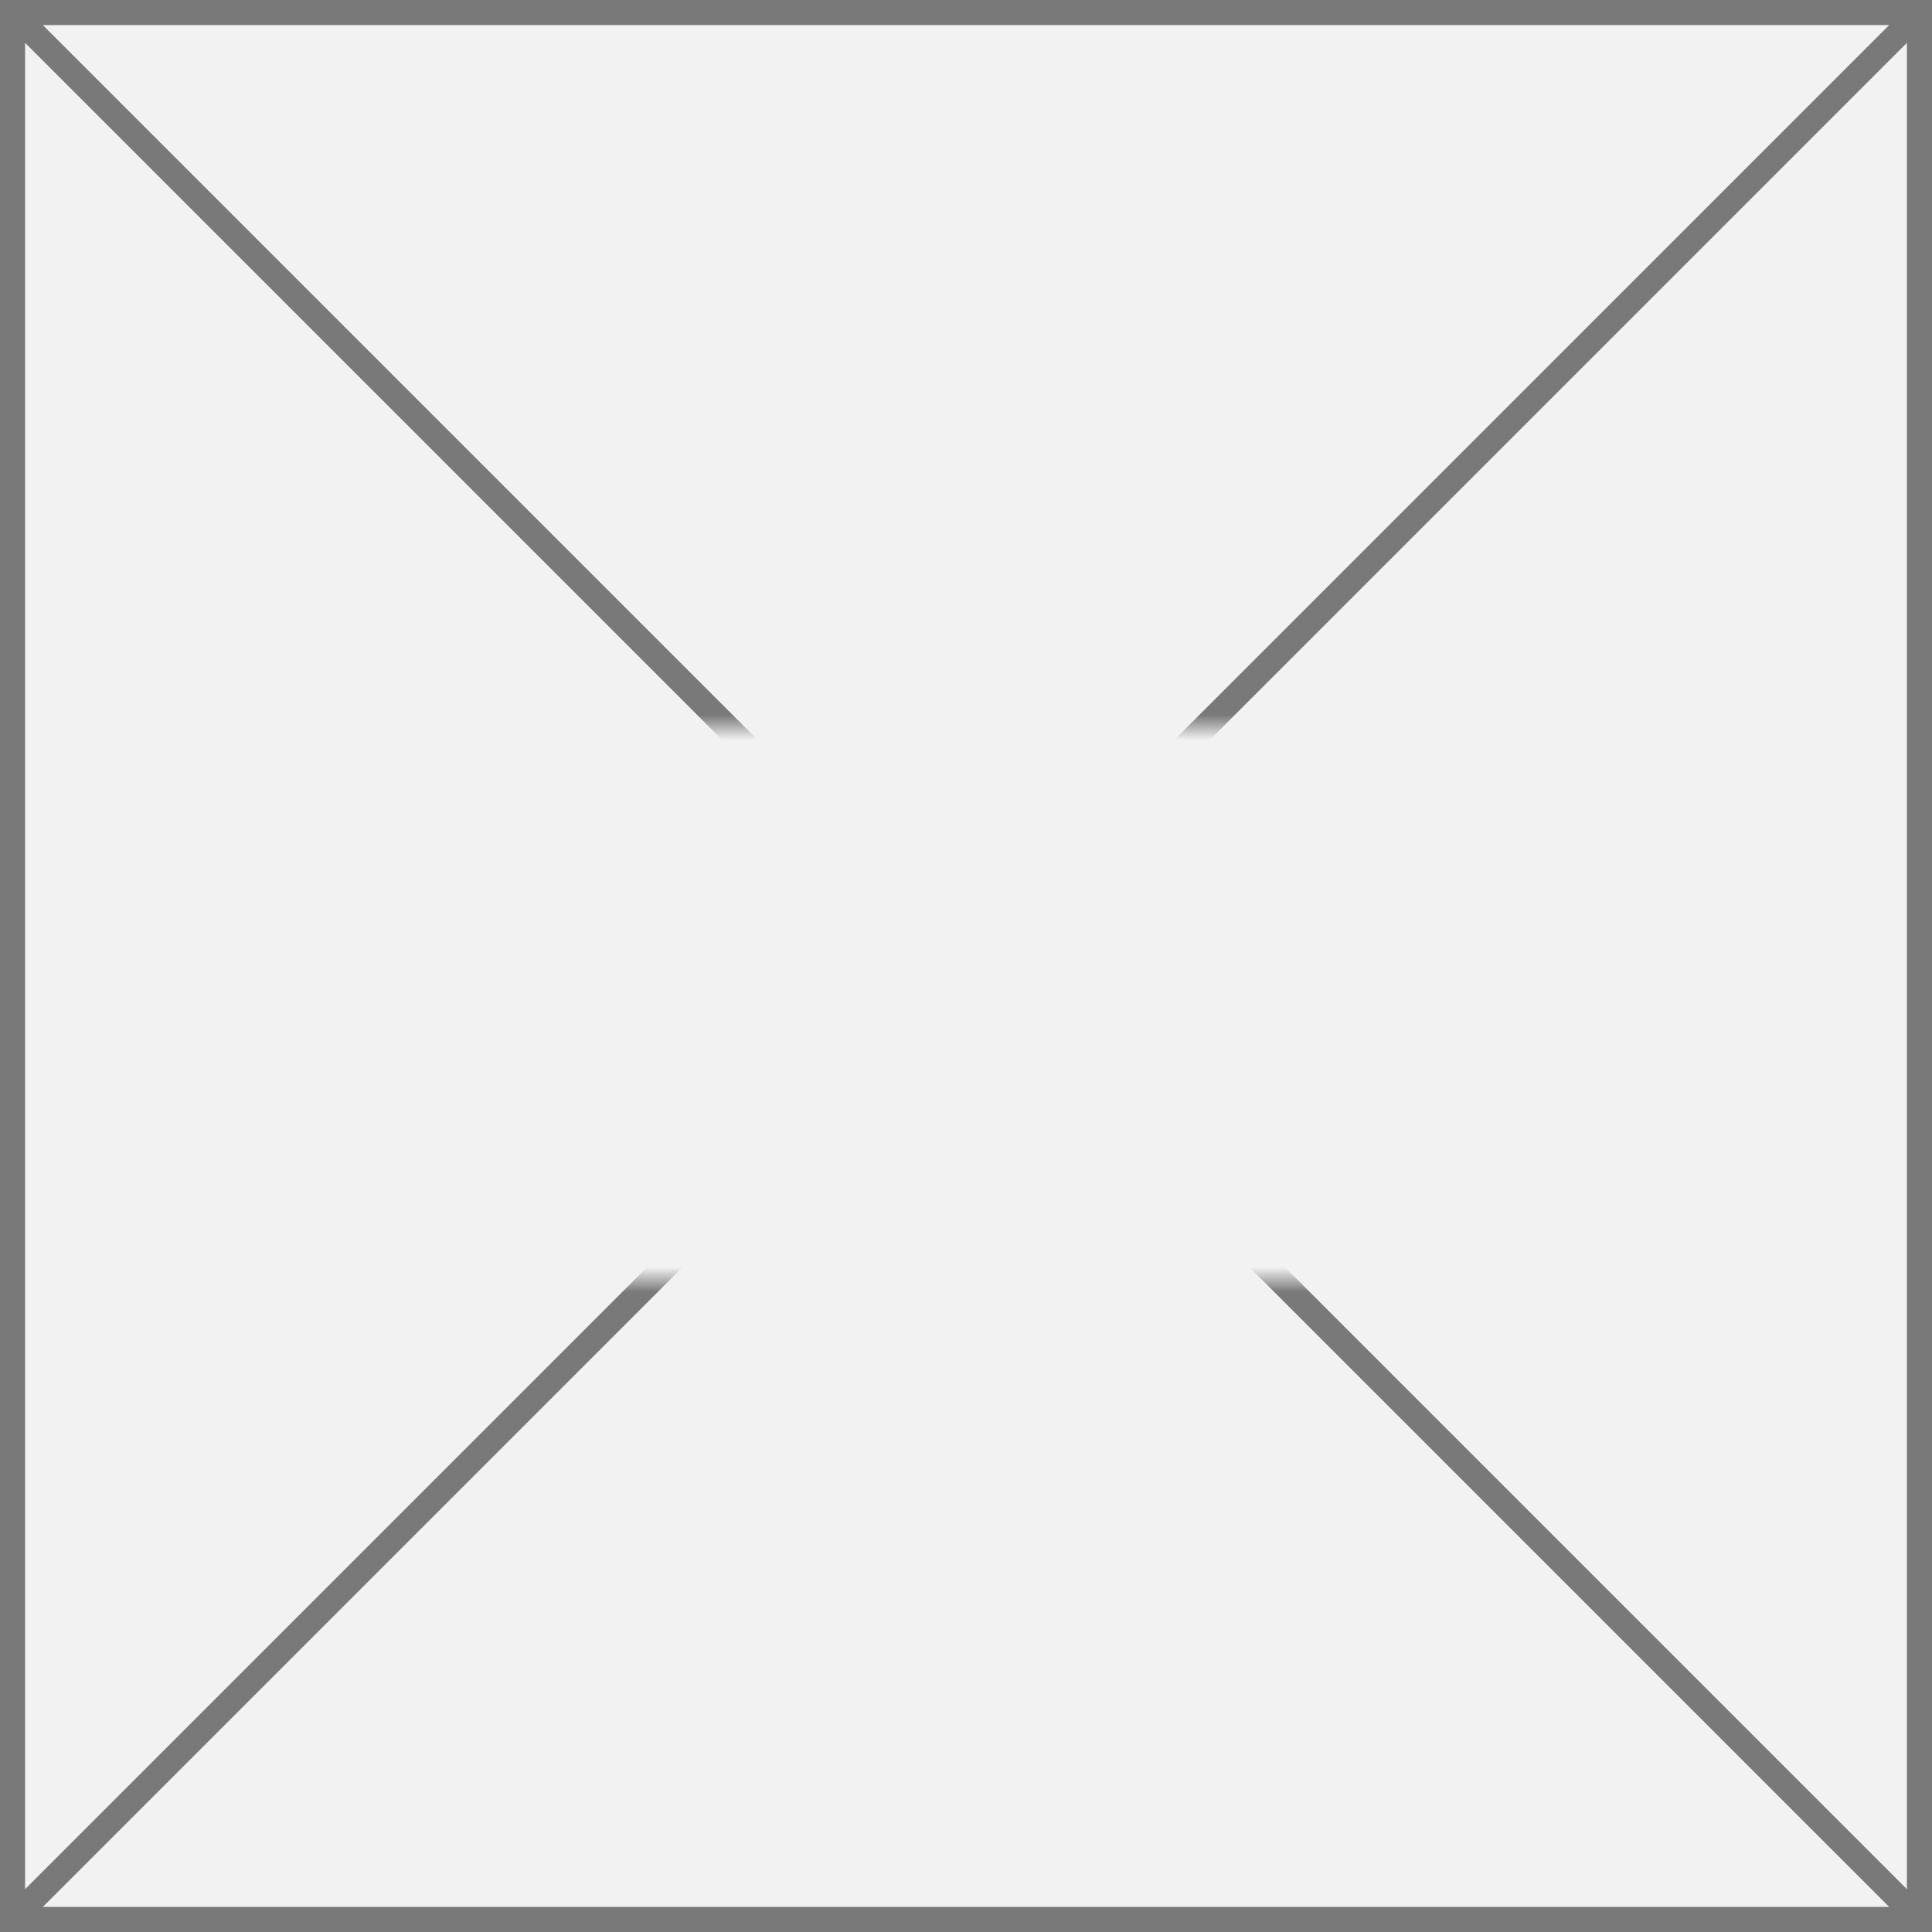 ﻿<?xml version="1.0" encoding="utf-8"?>
<svg version="1.1" xmlns:xlink="http://www.w3.org/1999/xlink" width="77px" height="77px" xmlns="http://www.w3.org/2000/svg">
  <rect width="100%" height="100%" fill="#333333" stroke="none"/>
  <defs>
    <mask fill="white" id="clip65">
      <path d="M 869 1154  L 922 1154  L 922 1176  L 869 1176  Z M 856 1125  L 933 1125  L 933 1202  L 856 1202  Z " fill-rule="evenodd" />
    </mask>
  </defs>
  <g transform="matrix(1 0 0 1 -856 -1125 )">
    <path d="M 856.5 1125.5  L 932.5 1125.5  L 932.5 1201.5  L 856.5 1201.5  L 856.5 1125.5  Z " fill-rule="nonzero" fill="#f2f2f2" stroke="none" />
    <path d="M 856.5 1125.5  L 932.5 1125.5  L 932.5 1201.5  L 856.5 1201.5  L 856.5 1125.5  Z " stroke-width="1" stroke="#797979" fill="none" />
    <path d="M 856.354 1125.354  L 932.646 1201.646  M 932.646 1125.354  L 856.354 1201.646  " stroke-width="1" stroke="#797979" fill="none" mask="url(#clip65)" />
  </g>
</svg>